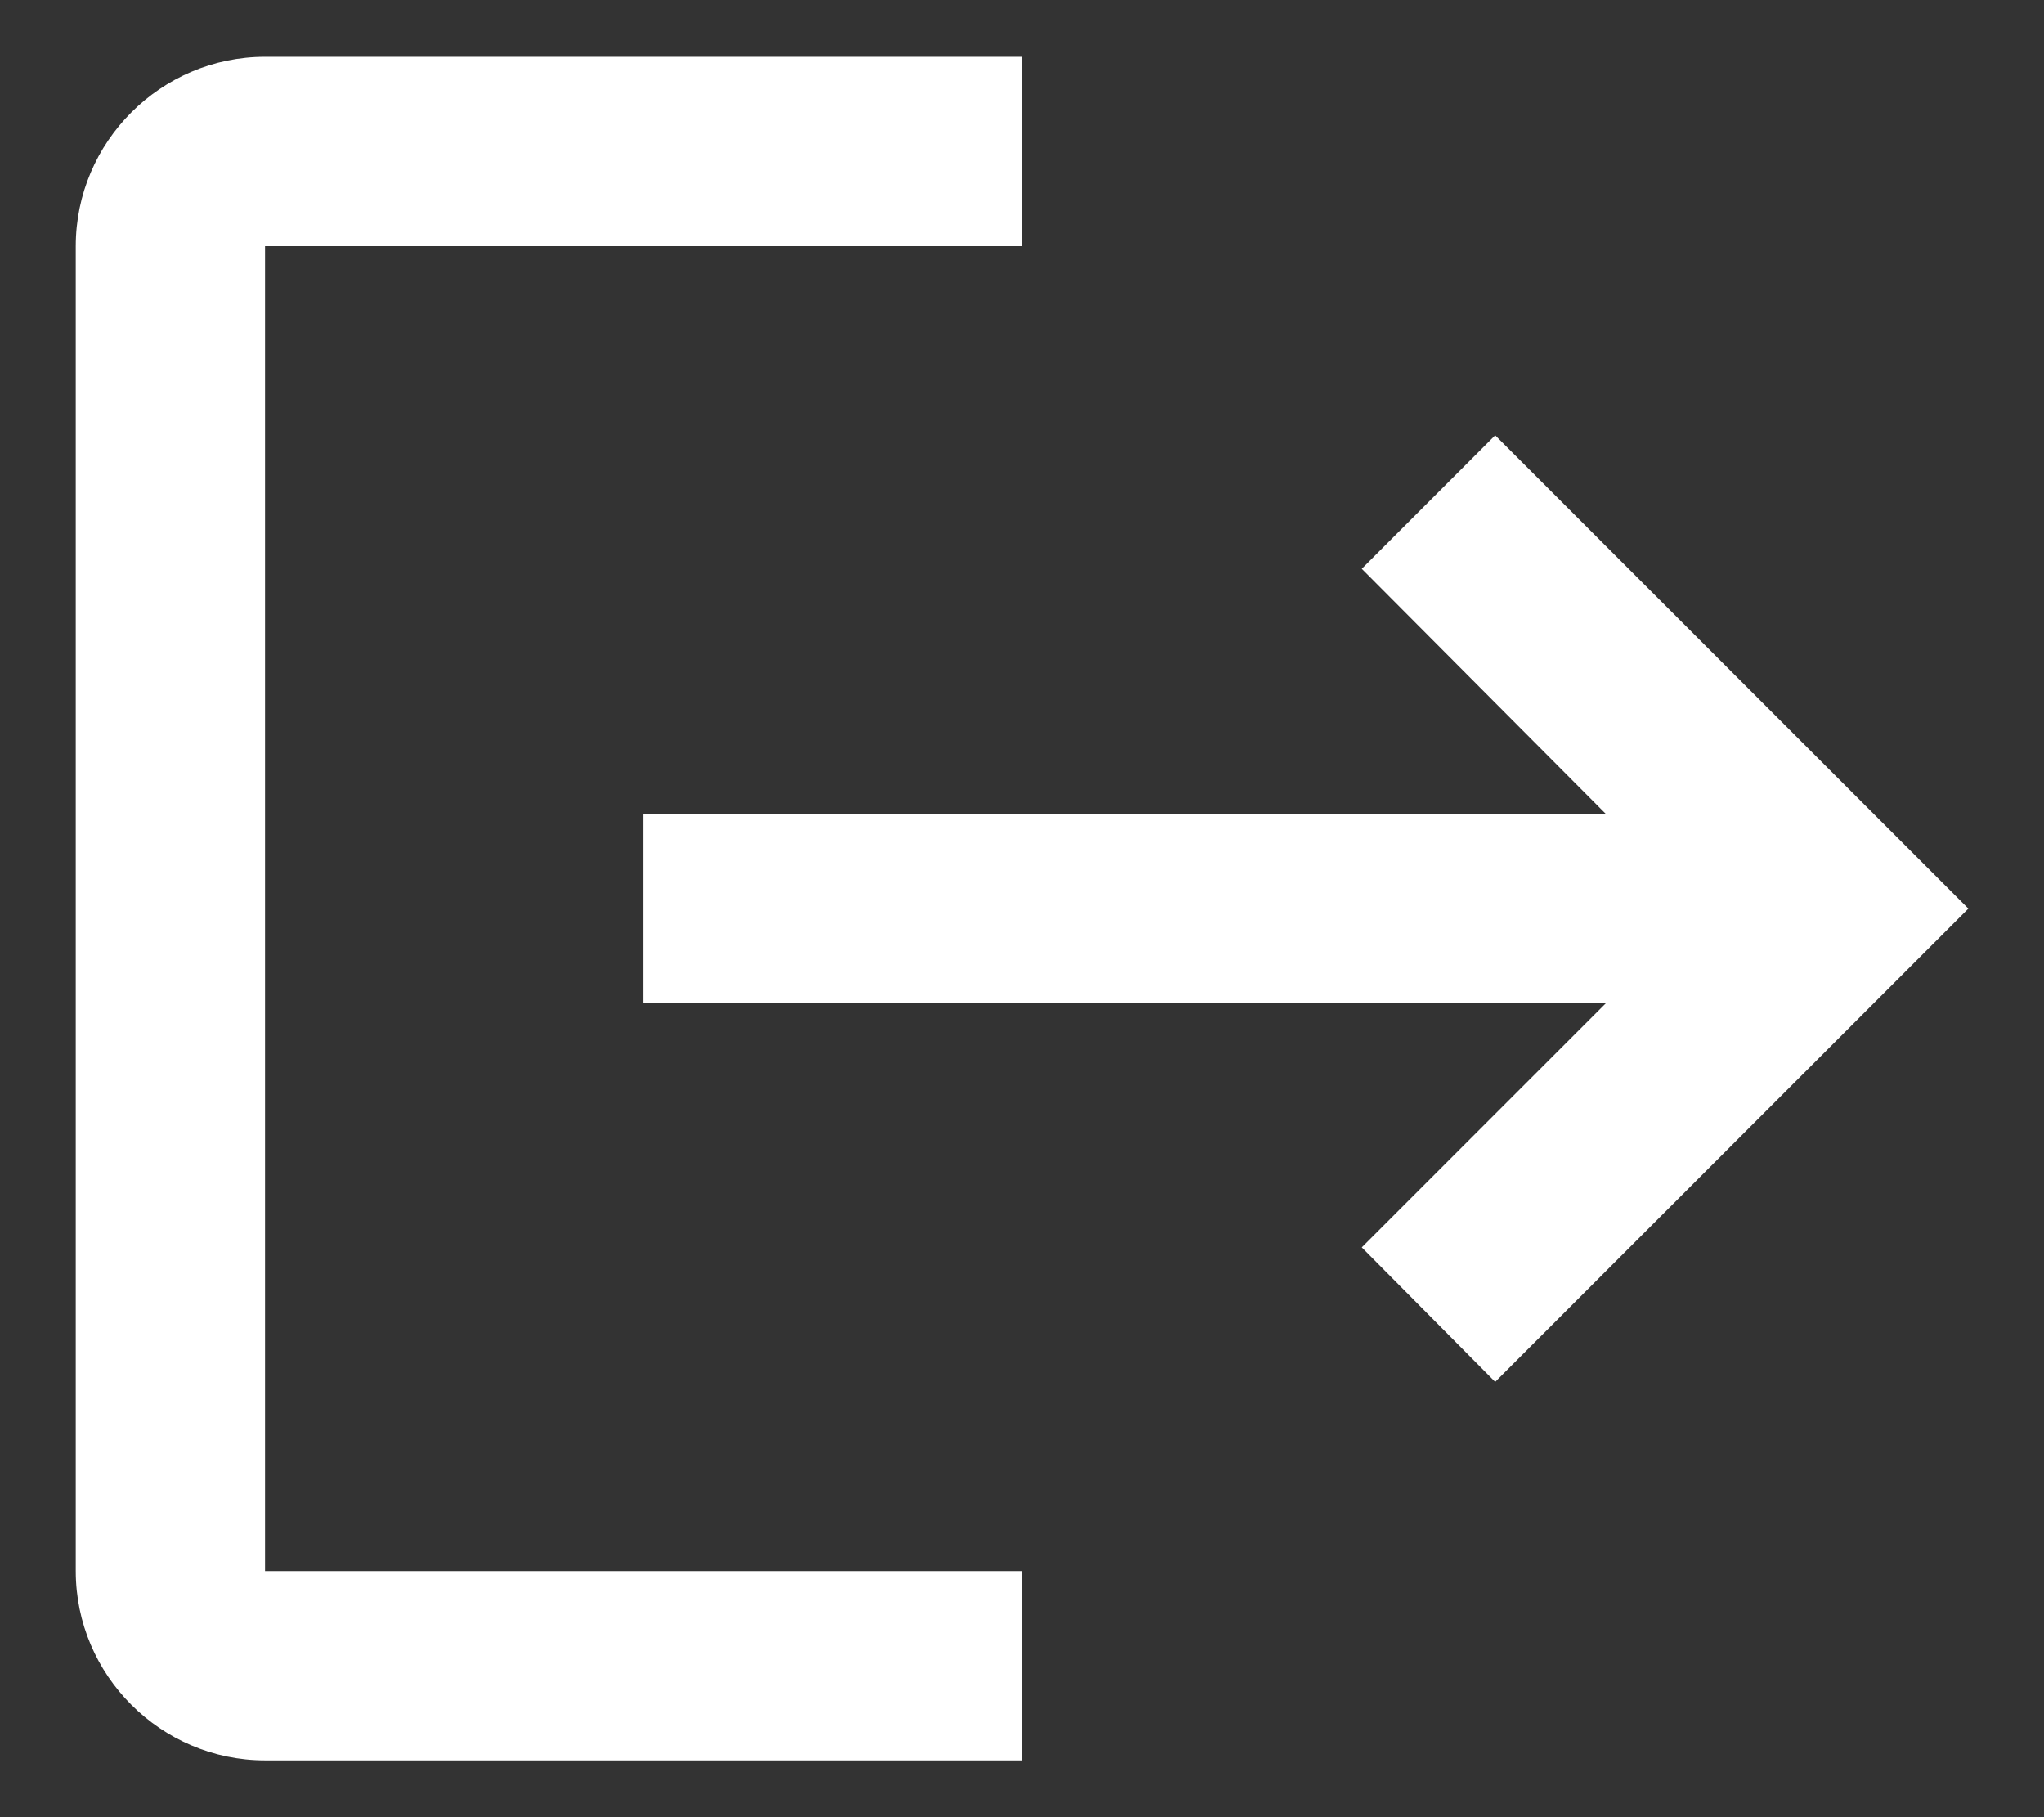 <svg width="18" height="16" viewBox="0 0 18 16" fill="none" xmlns="http://www.w3.org/2000/svg">
<rect x="0" y="0" width="18" height="16" fill="#333333" stroke="none"/>
<path d="M13.167 3.833L11.992 5.008L14.142 7.167H5.667V8.833H14.142L11.992 10.983L13.167 12.167L17.334 8L13.167 3.833ZM2.334 2.167H9V0.5H2.334C1.417 0.5 0.667 1.25 0.667 2.167V13.833C0.667 14.75 1.417 15.5 2.334 15.5H9V13.833H2.334V2.167Z" fill="white"/>
</svg>
